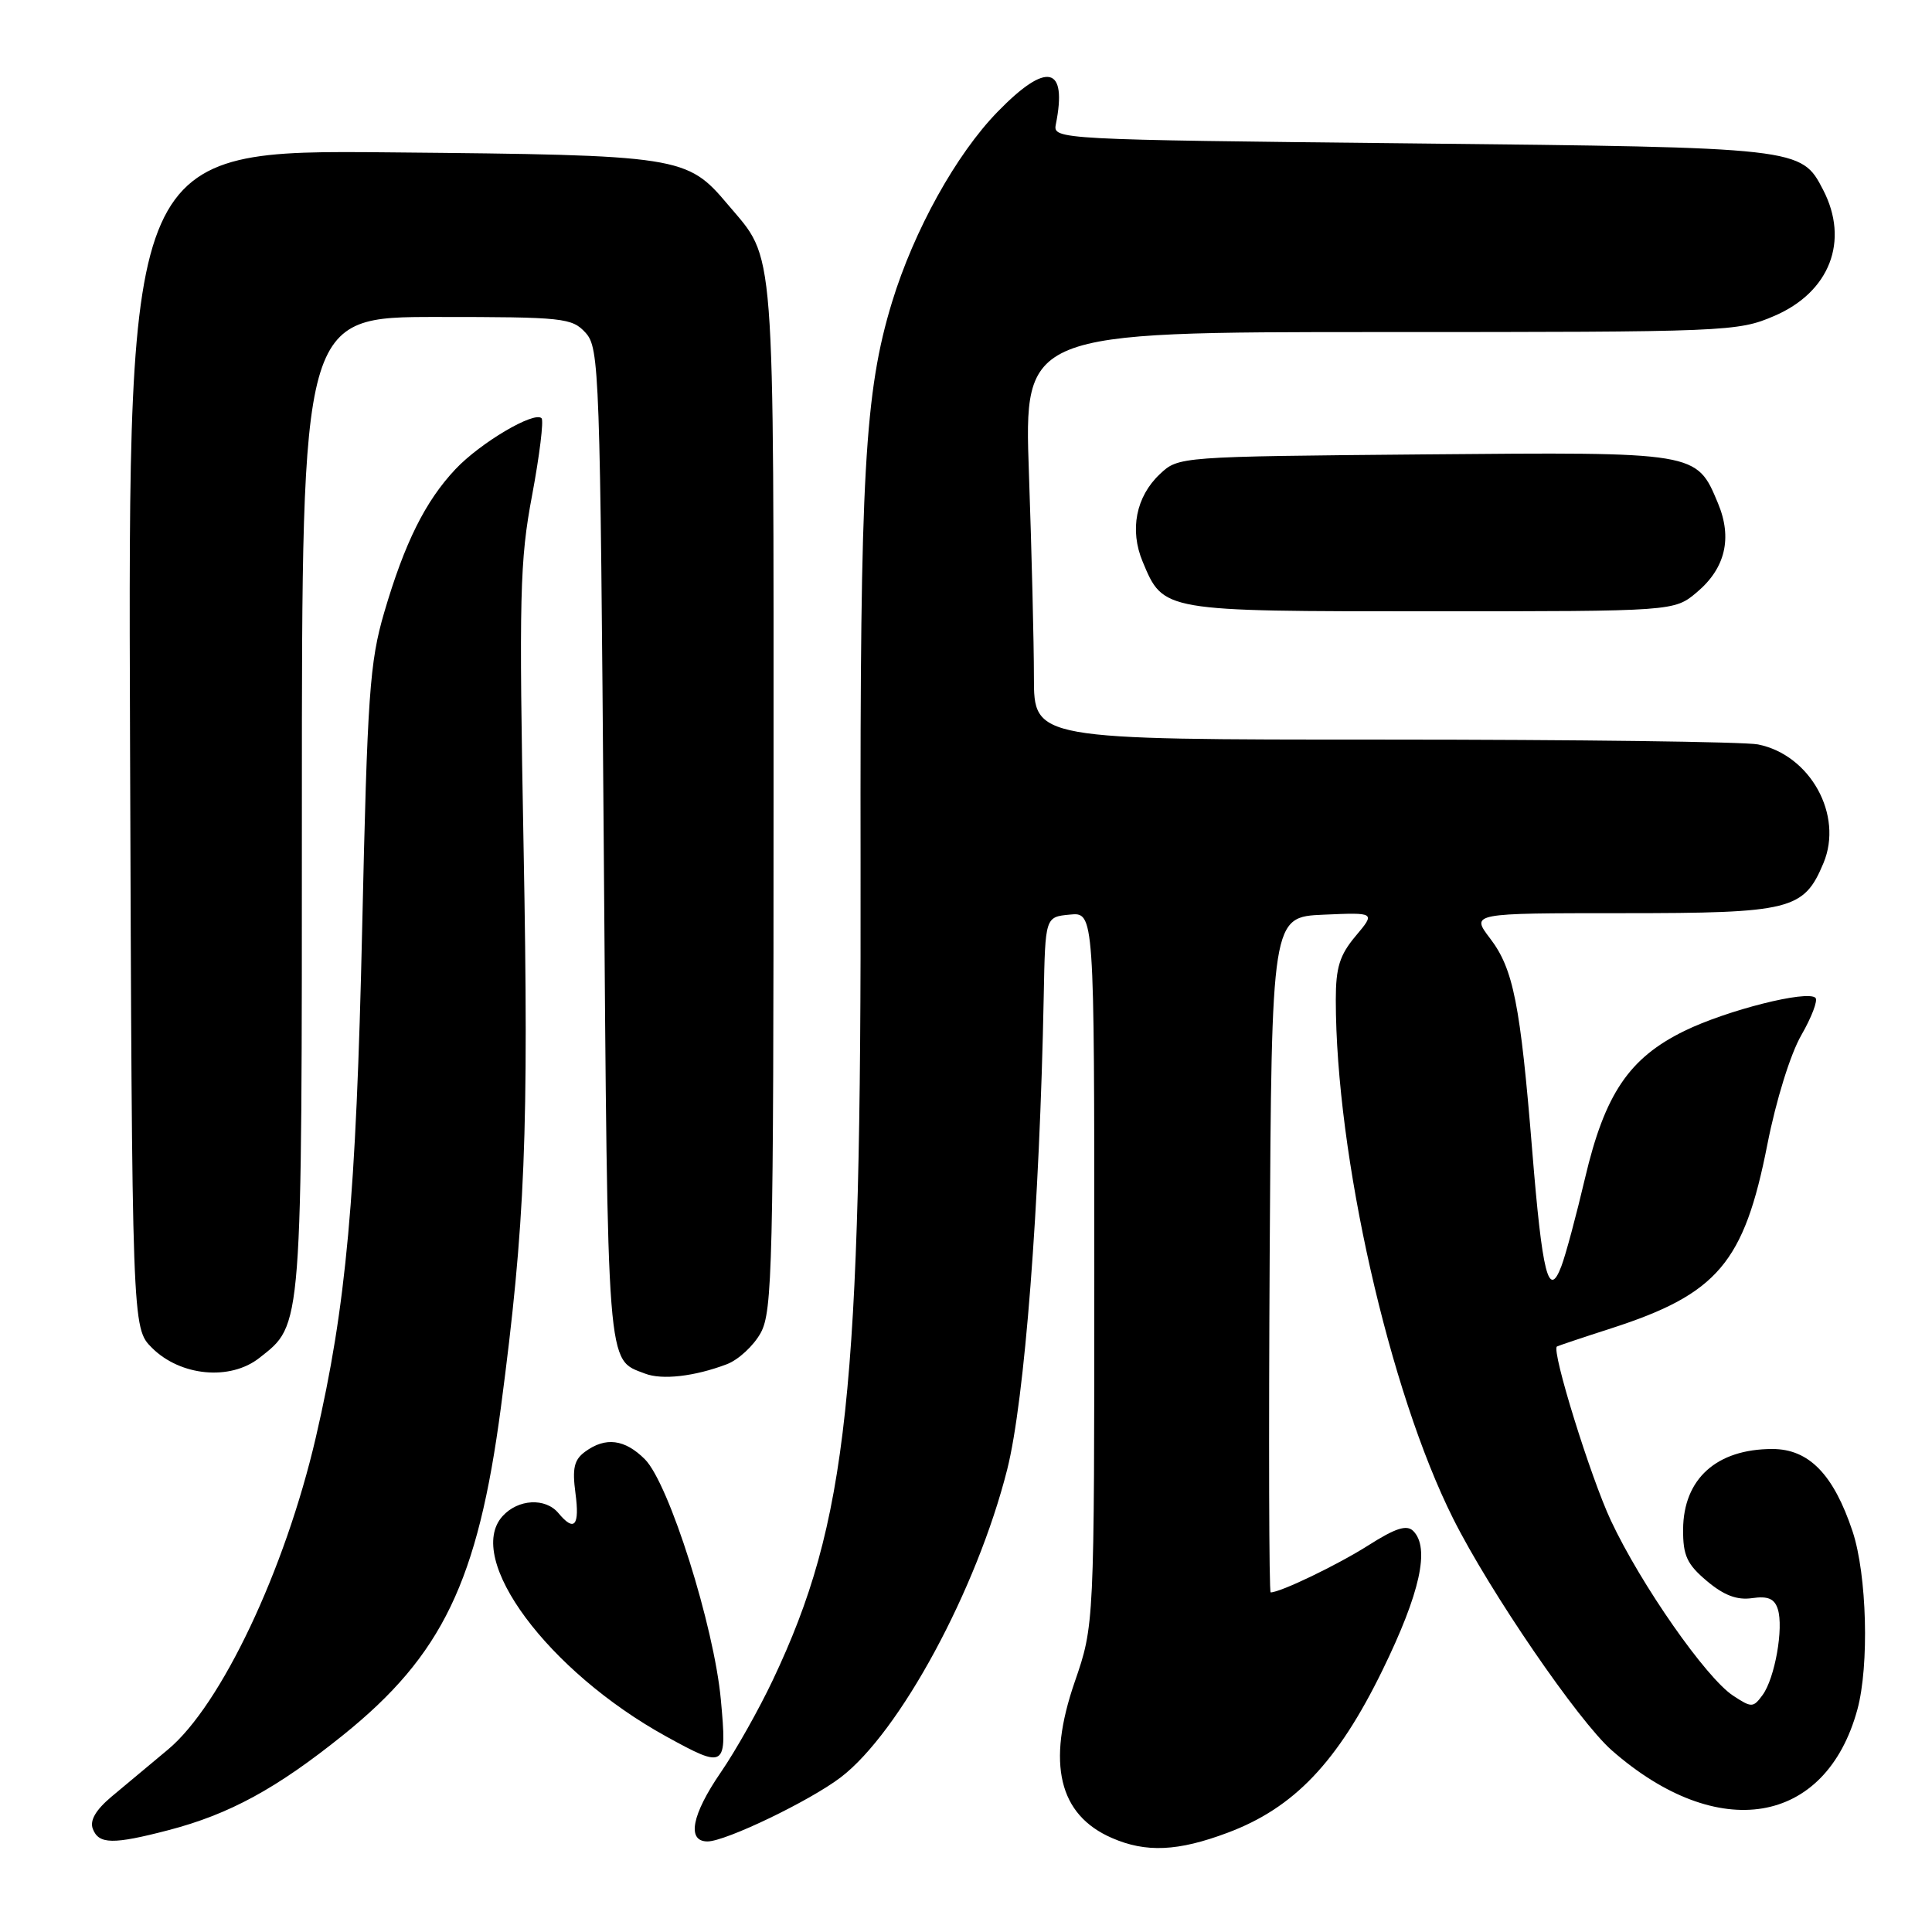 <?xml version="1.0" encoding="UTF-8" standalone="no"?>
<!DOCTYPE svg PUBLIC "-//W3C//DTD SVG 1.1//EN" "http://www.w3.org/Graphics/SVG/1.1/DTD/svg11.dtd" >
<svg xmlns="http://www.w3.org/2000/svg" xmlns:xlink="http://www.w3.org/1999/xlink" version="1.1" viewBox="0 0 256 256">
 <g >
 <path fill="currentColor"
d=" M 162.66 242.85 C 171.46 239.56 177.23 233.51 183.19 221.30 C 188.18 211.08 189.50 205.10 187.26 202.86 C 186.40 202.00 184.91 202.48 181.31 204.77 C 177.23 207.36 169.67 211.00 168.37 211.00 C 168.15 211.00 168.10 190.86 168.24 166.25 C 168.50 121.50 168.50 121.50 175.38 121.20 C 182.26 120.90 182.26 120.90 179.63 124.03 C 177.51 126.55 177.00 128.19 177.00 132.47 C 177.00 153.01 184.08 184.33 192.55 201.22 C 197.38 210.87 209.13 228.03 213.57 231.93 C 227.63 244.27 241.91 241.90 246.11 226.53 C 247.70 220.70 247.38 208.67 245.48 202.93 C 242.96 195.36 239.69 192.00 234.85 192.00 C 227.45 192.00 223.06 195.96 223.02 202.66 C 223.00 206.12 223.53 207.27 226.18 209.50 C 228.44 211.40 230.17 212.05 232.17 211.76 C 234.26 211.46 235.13 211.83 235.57 213.22 C 236.36 215.71 235.18 222.38 233.55 224.60 C 232.31 226.29 232.10 226.30 229.64 224.68 C 226.07 222.34 217.43 209.97 213.46 201.50 C 210.76 195.75 205.55 178.97 206.30 178.42 C 206.41 178.34 209.65 177.25 213.50 176.01 C 227.59 171.46 231.11 167.32 234.19 151.62 C 235.34 145.78 237.24 139.67 238.68 137.17 C 240.05 134.79 240.90 132.56 240.56 132.22 C 239.49 131.16 228.81 133.86 223.20 136.60 C 215.86 140.19 212.65 144.95 210.03 156.09 C 208.87 161.03 207.46 166.29 206.89 167.78 C 205.20 172.23 204.36 168.88 203.03 152.50 C 201.45 133.02 200.53 128.38 197.44 124.34 C 194.90 121.00 194.90 121.00 214.98 121.00 C 237.34 121.00 239.02 120.58 241.62 114.36 C 244.28 108.00 239.87 100.02 232.94 98.64 C 231.18 98.29 208.88 98.00 183.38 98.00 C 137.00 98.00 137.00 98.00 137.00 89.75 C 137.00 85.21 136.70 73.06 136.34 62.75 C 135.68 44.00 135.68 44.00 182.91 44.00 C 228.97 44.00 230.25 43.95 235.11 41.86 C 242.46 38.70 245.08 31.92 241.57 25.15 C 238.68 19.56 238.56 19.54 187.00 19.00 C 140.17 18.51 139.51 18.47 139.90 16.50 C 141.46 8.72 138.71 8.11 132.20 14.80 C 126.70 20.44 121.11 30.52 118.20 40.03 C 114.57 51.90 113.95 62.92 114.03 114.27 C 114.15 184.62 112.32 201.68 102.41 222.60 C 100.56 226.51 97.46 232.01 95.52 234.83 C 91.65 240.46 90.97 244.00 93.75 244.00 C 96.14 244.00 107.31 238.63 111.40 235.51 C 119.21 229.55 129.44 210.64 133.46 194.71 C 135.77 185.56 137.76 159.84 138.30 132.00 C 138.50 121.50 138.50 121.50 141.75 121.19 C 145.00 120.87 145.00 120.87 145.00 168.11 C 145.00 215.35 145.00 215.35 142.40 222.88 C 138.67 233.69 140.29 240.48 147.33 243.54 C 151.84 245.51 156.08 245.32 162.66 242.85 Z  M 22.31 242.51 C 30.40 240.40 36.63 237.01 45.46 229.91 C 58.61 219.33 63.32 209.54 66.37 186.50 C 69.60 162.03 70.08 150.10 69.38 112.37 C 68.76 78.89 68.87 74.28 70.51 65.61 C 71.50 60.31 72.06 55.73 71.76 55.42 C 70.79 54.45 63.64 58.68 60.36 62.16 C 56.35 66.42 53.62 71.91 50.91 81.15 C 48.98 87.75 48.68 92.01 47.99 123.00 C 47.19 158.67 45.88 173.09 41.84 190.50 C 37.75 208.09 29.28 225.97 22.26 231.82 C 19.83 233.84 16.45 236.67 14.75 238.09 C 12.68 239.84 11.87 241.23 12.30 242.34 C 13.09 244.39 14.98 244.42 22.31 242.51 Z  M 95.52 225.25 C 94.63 215.50 88.65 196.56 85.45 193.36 C 82.79 190.70 80.24 190.37 77.54 192.35 C 76.07 193.42 75.81 194.55 76.25 197.85 C 76.83 202.18 76.11 203.04 74.00 200.50 C 72.28 198.43 68.65 198.62 66.59 200.90 C 61.52 206.51 72.61 221.45 88.26 230.08 C 96.16 234.43 96.35 234.30 95.52 225.25 Z  M 96.30 180.77 C 97.84 180.19 99.86 178.32 100.80 176.61 C 102.35 173.77 102.50 167.66 102.50 105.50 C 102.50 30.89 102.79 34.63 96.45 27.11 C 91.01 20.66 90.25 20.55 51.73 20.19 C 16.96 19.86 16.96 19.86 17.23 97.91 C 17.50 175.96 17.50 175.96 20.13 178.59 C 23.91 182.36 30.50 182.98 34.37 179.93 C 40.10 175.41 40.00 176.74 40.00 106.53 C 40.00 42.00 40.00 42.00 57.85 42.00 C 74.71 42.00 75.79 42.12 77.60 44.10 C 79.42 46.12 79.52 49.09 80.00 111.95 C 80.54 182.39 80.35 180.04 85.47 182.01 C 87.72 182.88 92.03 182.39 96.30 180.77 Z  M 224.85 78.47 C 228.62 75.30 229.57 71.29 227.64 66.68 C 224.79 59.85 224.99 59.89 188.69 60.21 C 156.22 60.50 156.15 60.50 153.69 62.82 C 150.52 65.80 149.65 70.23 151.41 74.43 C 154.17 81.04 153.96 81.00 189.65 81.00 C 221.85 81.00 221.85 81.00 224.85 78.47 Z "/>
</g>
</svg>